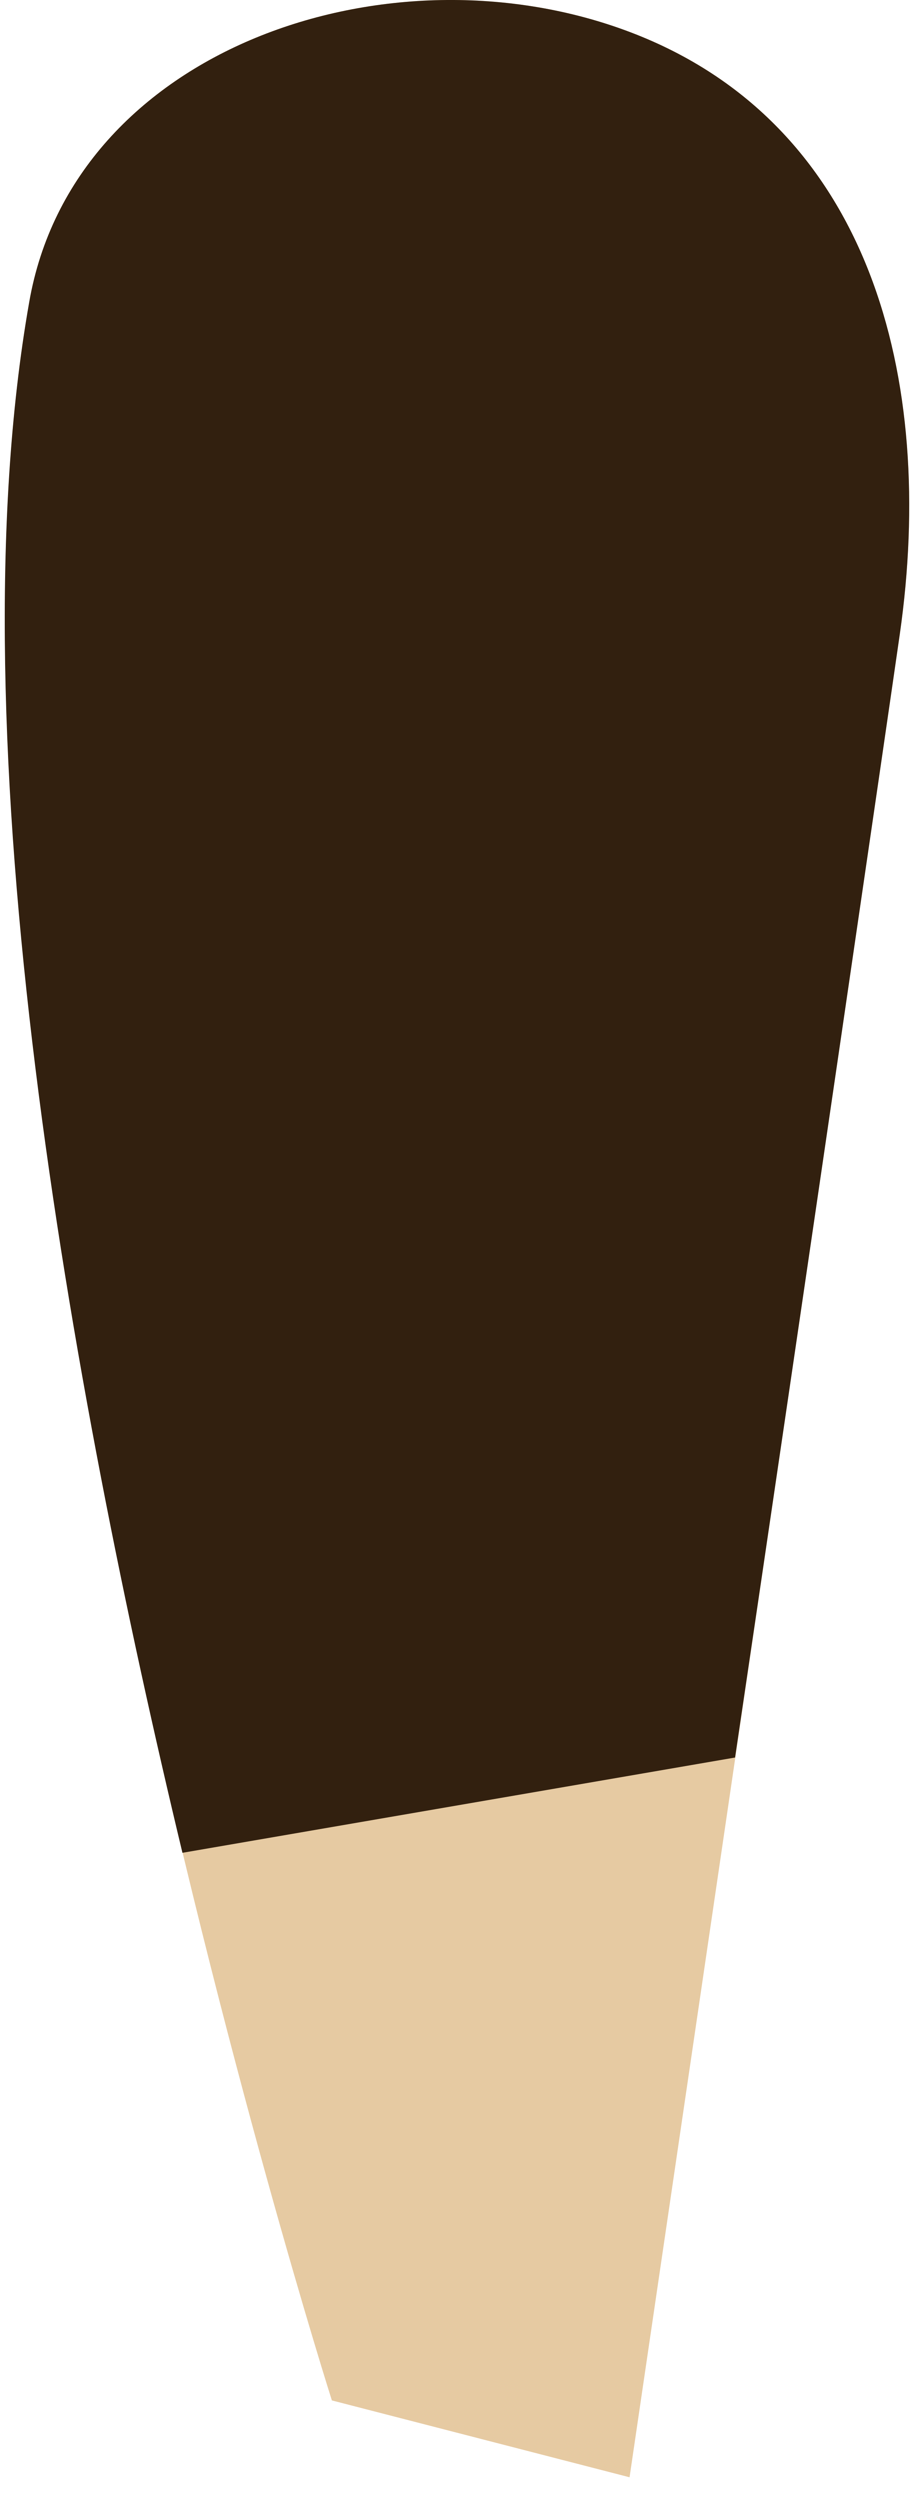 <?xml version="1.0" encoding="utf-8"?>
<!-- Generator: Adobe Illustrator 16.0.0, SVG Export Plug-In . SVG Version: 6.00 Build 0)  -->
<!DOCTYPE svg PUBLIC "-//W3C//DTD SVG 1.1//EN" "http://www.w3.org/Graphics/SVG/1.1/DTD/svg11.dtd">
<svg version="1.1" id="图层_1" xmlns="http://www.w3.org/2000/svg" xmlns:xlink="http://www.w3.org/1999/xlink" x="0px" y="0px"
	 width="30px" height="82px" viewBox="0 0 30 82" enable-background="new 0 0 30 82" xml:space="preserve">
<g>
	<path fill="#E6CAA2" d="M29.534,20.799c1.199-8.374-0.955-16.743-8.843-19.742C12.785-1.947,2.401,1.588,0.958,9.915
		c-4.257,24.26,9.935,68.815,9.935,68.815l9.771,2.521C20.663,81.251,28.771,26.171,29.534,20.799z"/>
	<path fill="#32200F" d="M5.988,60.769l18.139-3.125c2.323-15.669,4.982-33.886,5.407-36.845c1.199-8.374-0.955-16.743-8.843-19.742
		C12.785-1.947,2.401,1.588,0.958,9.915C-1.566,24.235,2.353,45.631,5.988,60.769z"/>
</g>
</svg>
